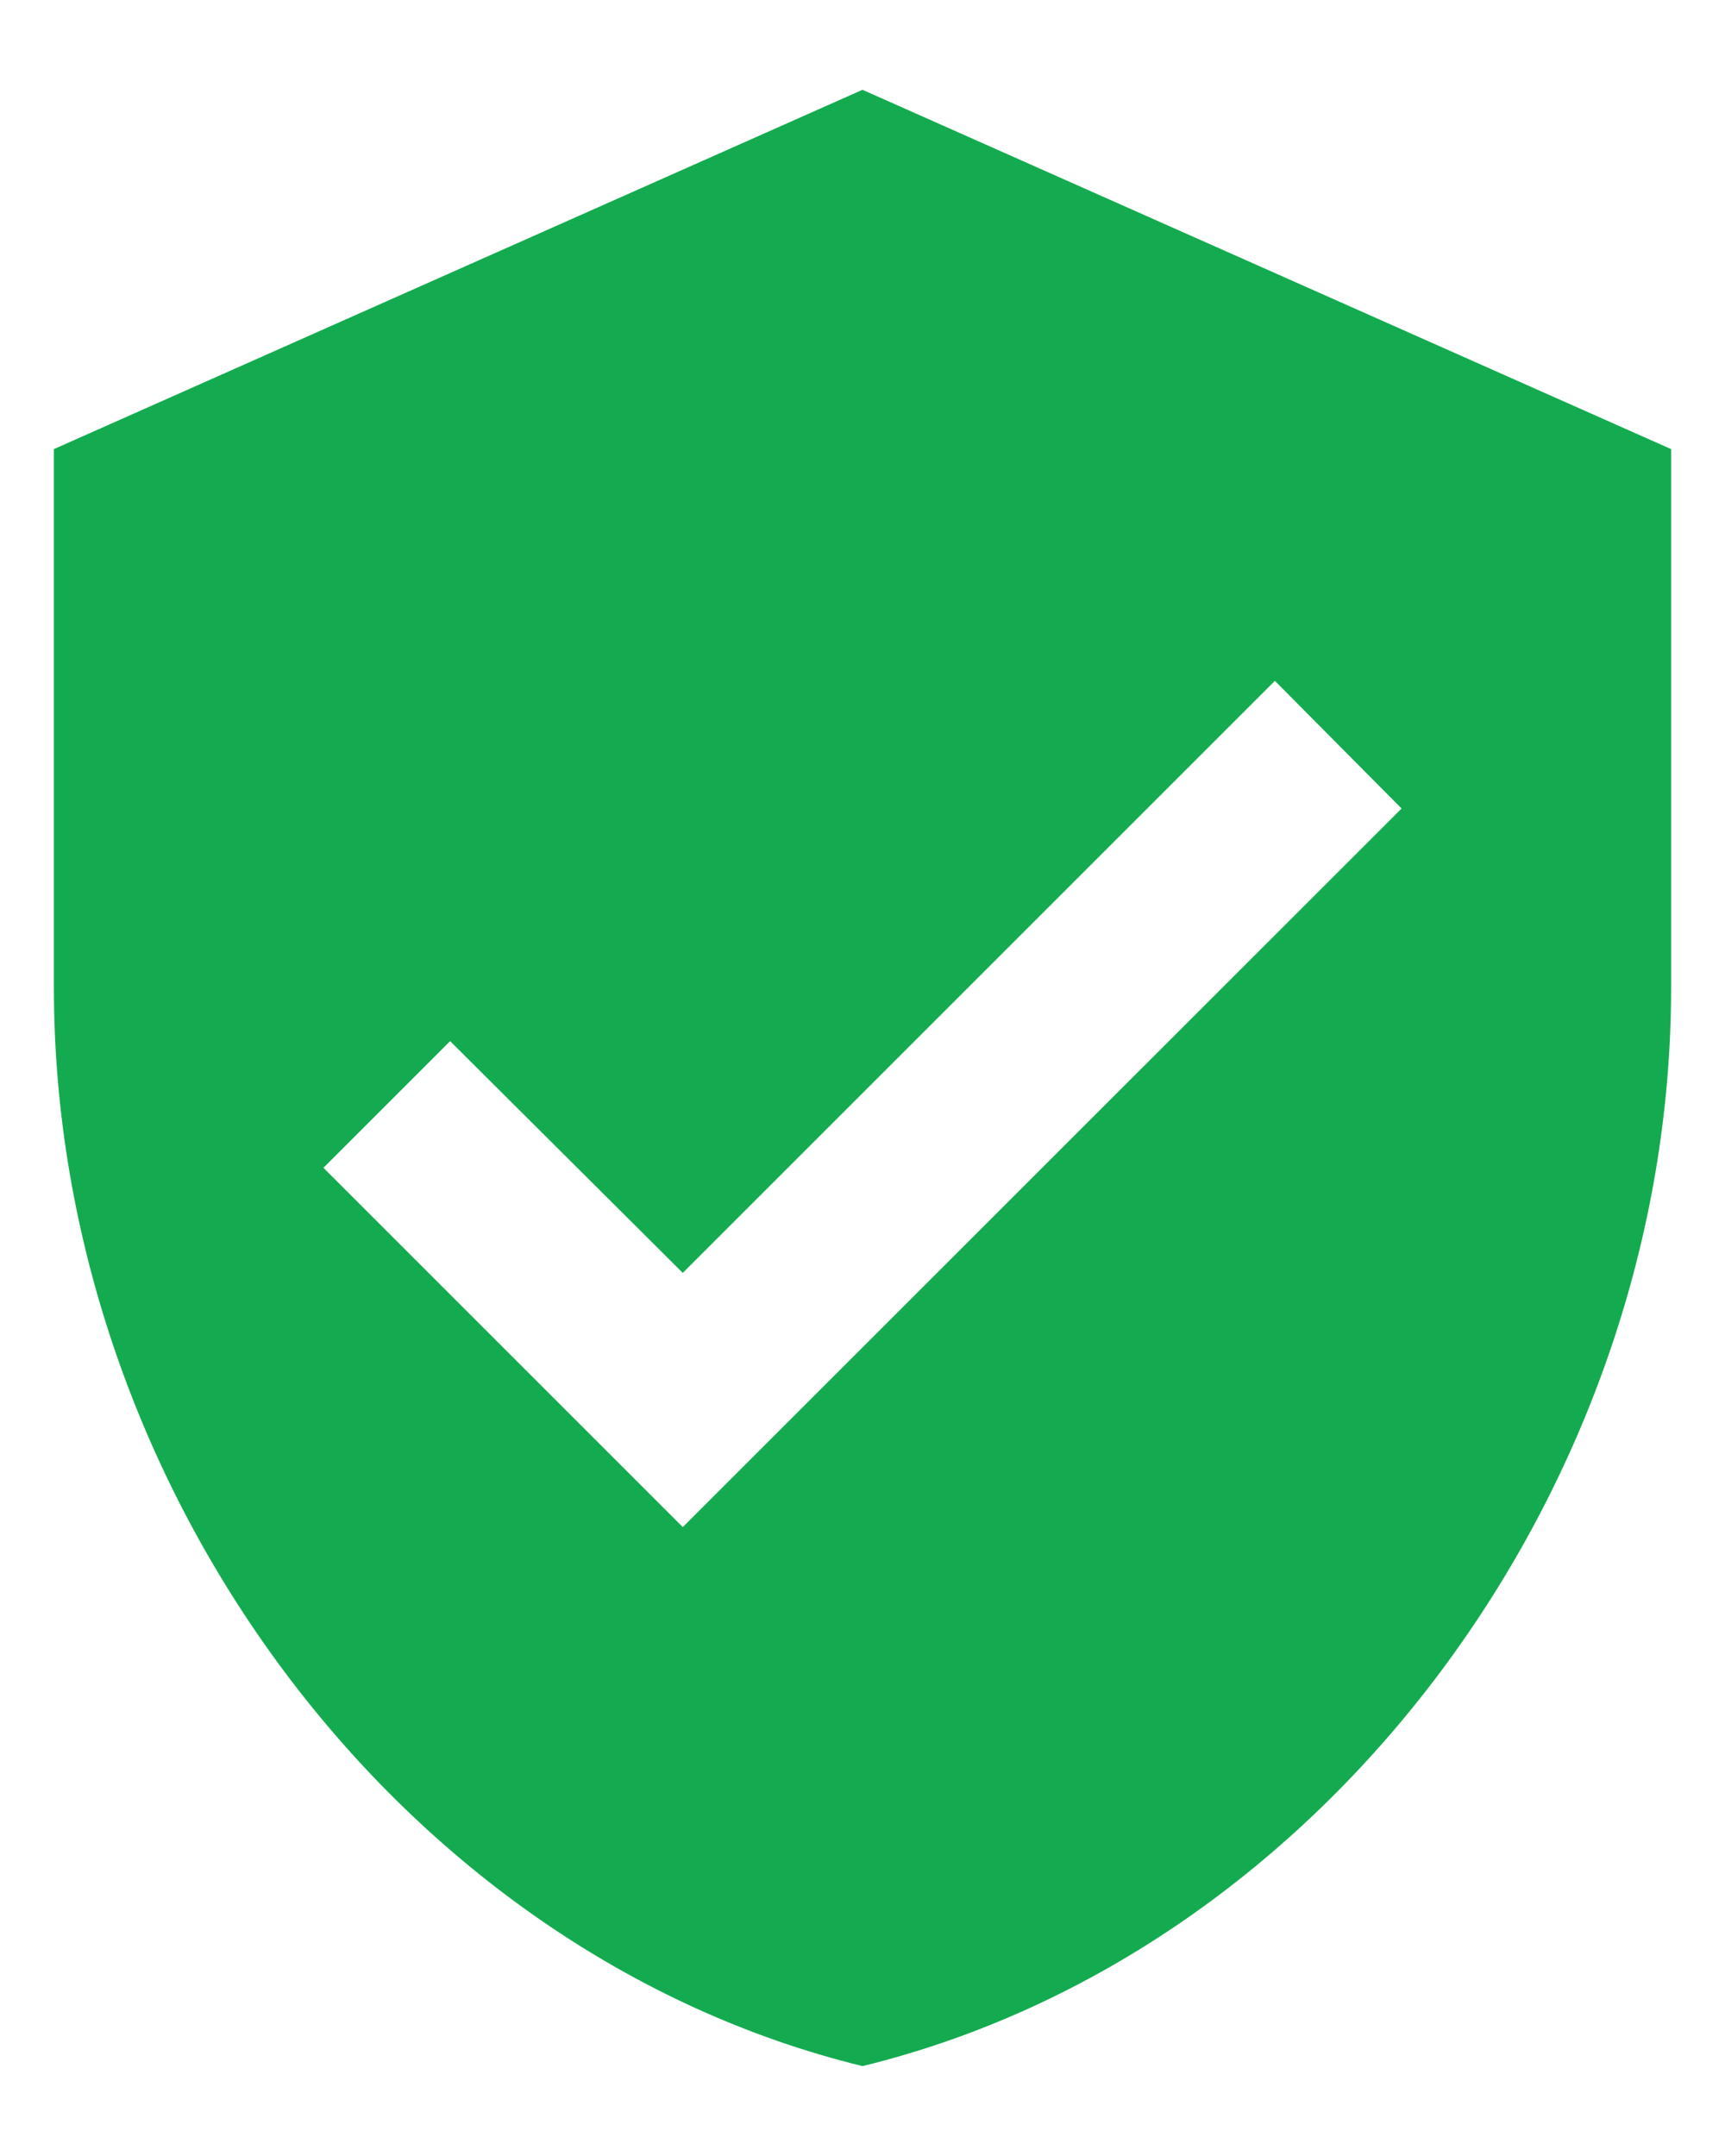 <svg width="16" height="20" viewBox="0 0 16 20" fill="none" xmlns="http://www.w3.org/2000/svg">
<path d="M8 0.833L0.5 4.166V9.166C0.5 13.791 3.7 18.116 8 19.166C12.3 18.116 15.5 13.791 15.5 9.166V4.166L8 0.833ZM6.333 14.166L3 10.833L4.175 9.658L6.333 11.808L11.825 6.316L13 7.5L6.333 14.166Z" fill="#14AB50"/>
</svg>
